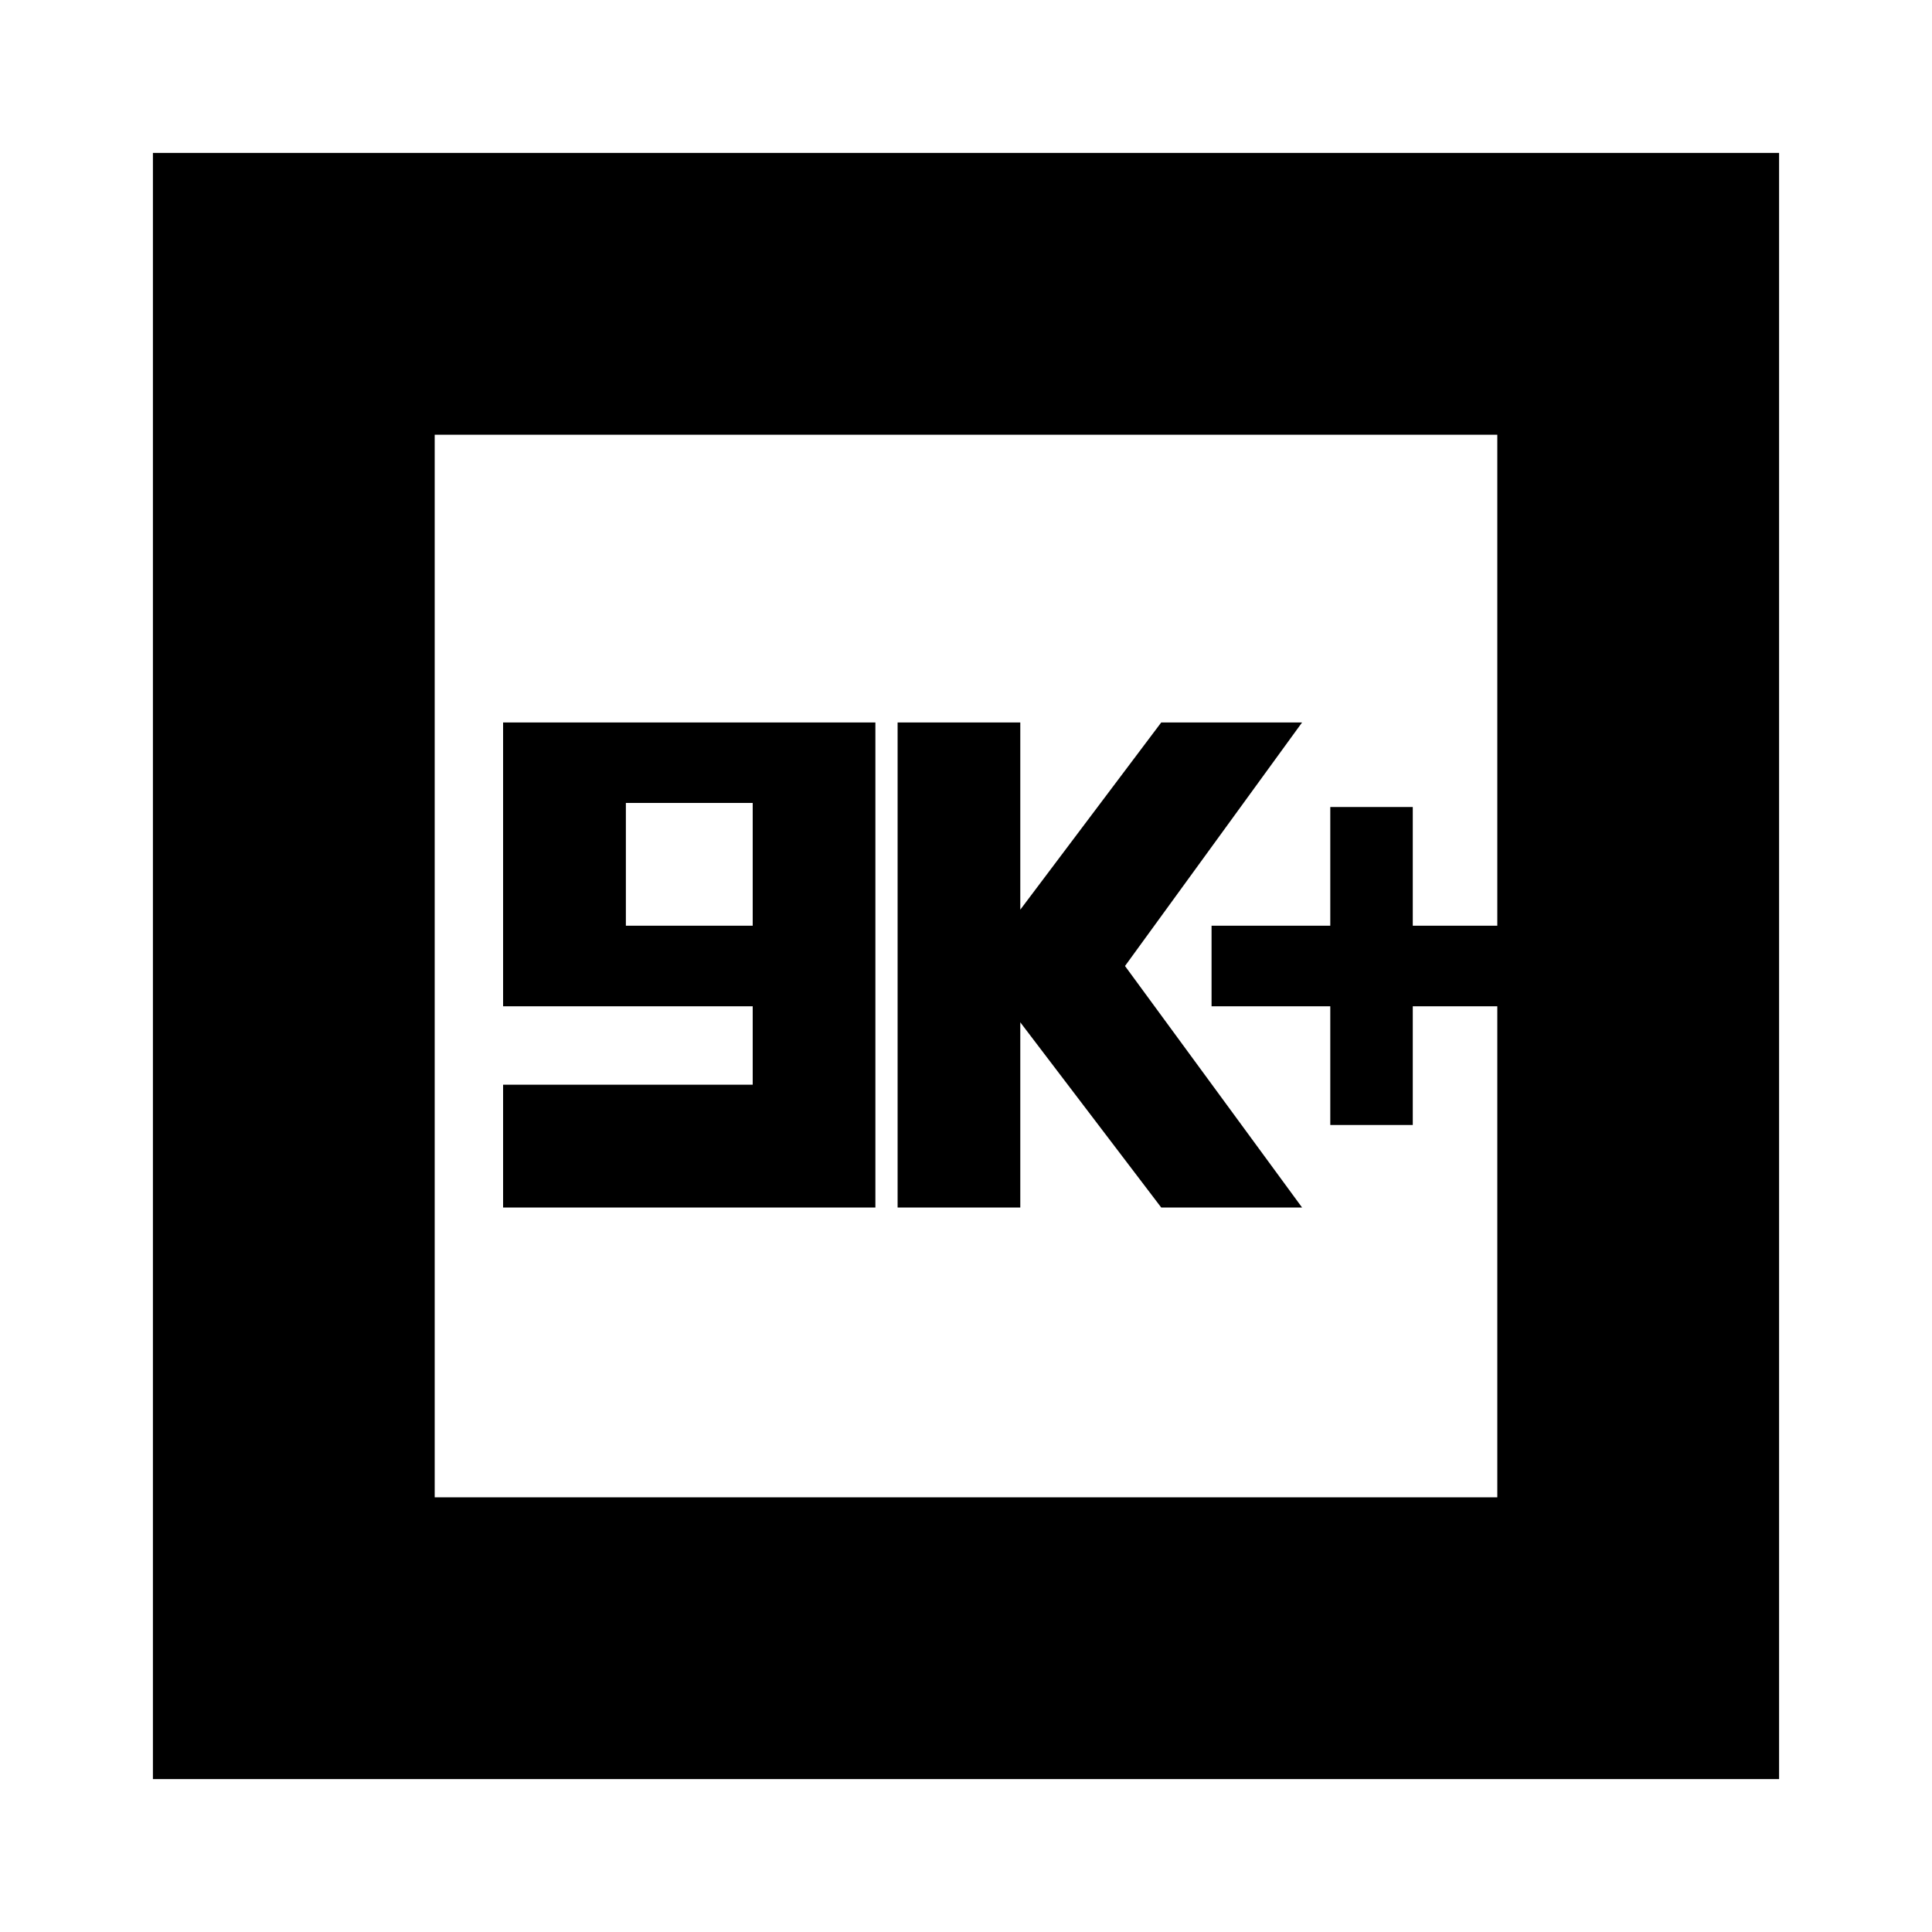 <svg xmlns="http://www.w3.org/2000/svg" height="20" width="20"><path d="M13.771 11.646h.854v-1.229h.875v-.834h-.875V8.354h-.854v1.229h-1.229v.834h1.229Zm-4.479.854h1.27v-1.917l1.459 1.917h1.458L11.646 10l1.833-2.521h-1.458l-1.459 1.938V7.479h-1.27Zm-4.084 0h3.854V7.479H5.208v2.938h2.584v.812H5.208Zm1.271-2.917V8.312h1.313v1.271Zm-4.896 8.834V1.583h16.834v16.834ZM4.5 15.5h11v-11h-11Zm0 0v-11 11Z"/></svg>